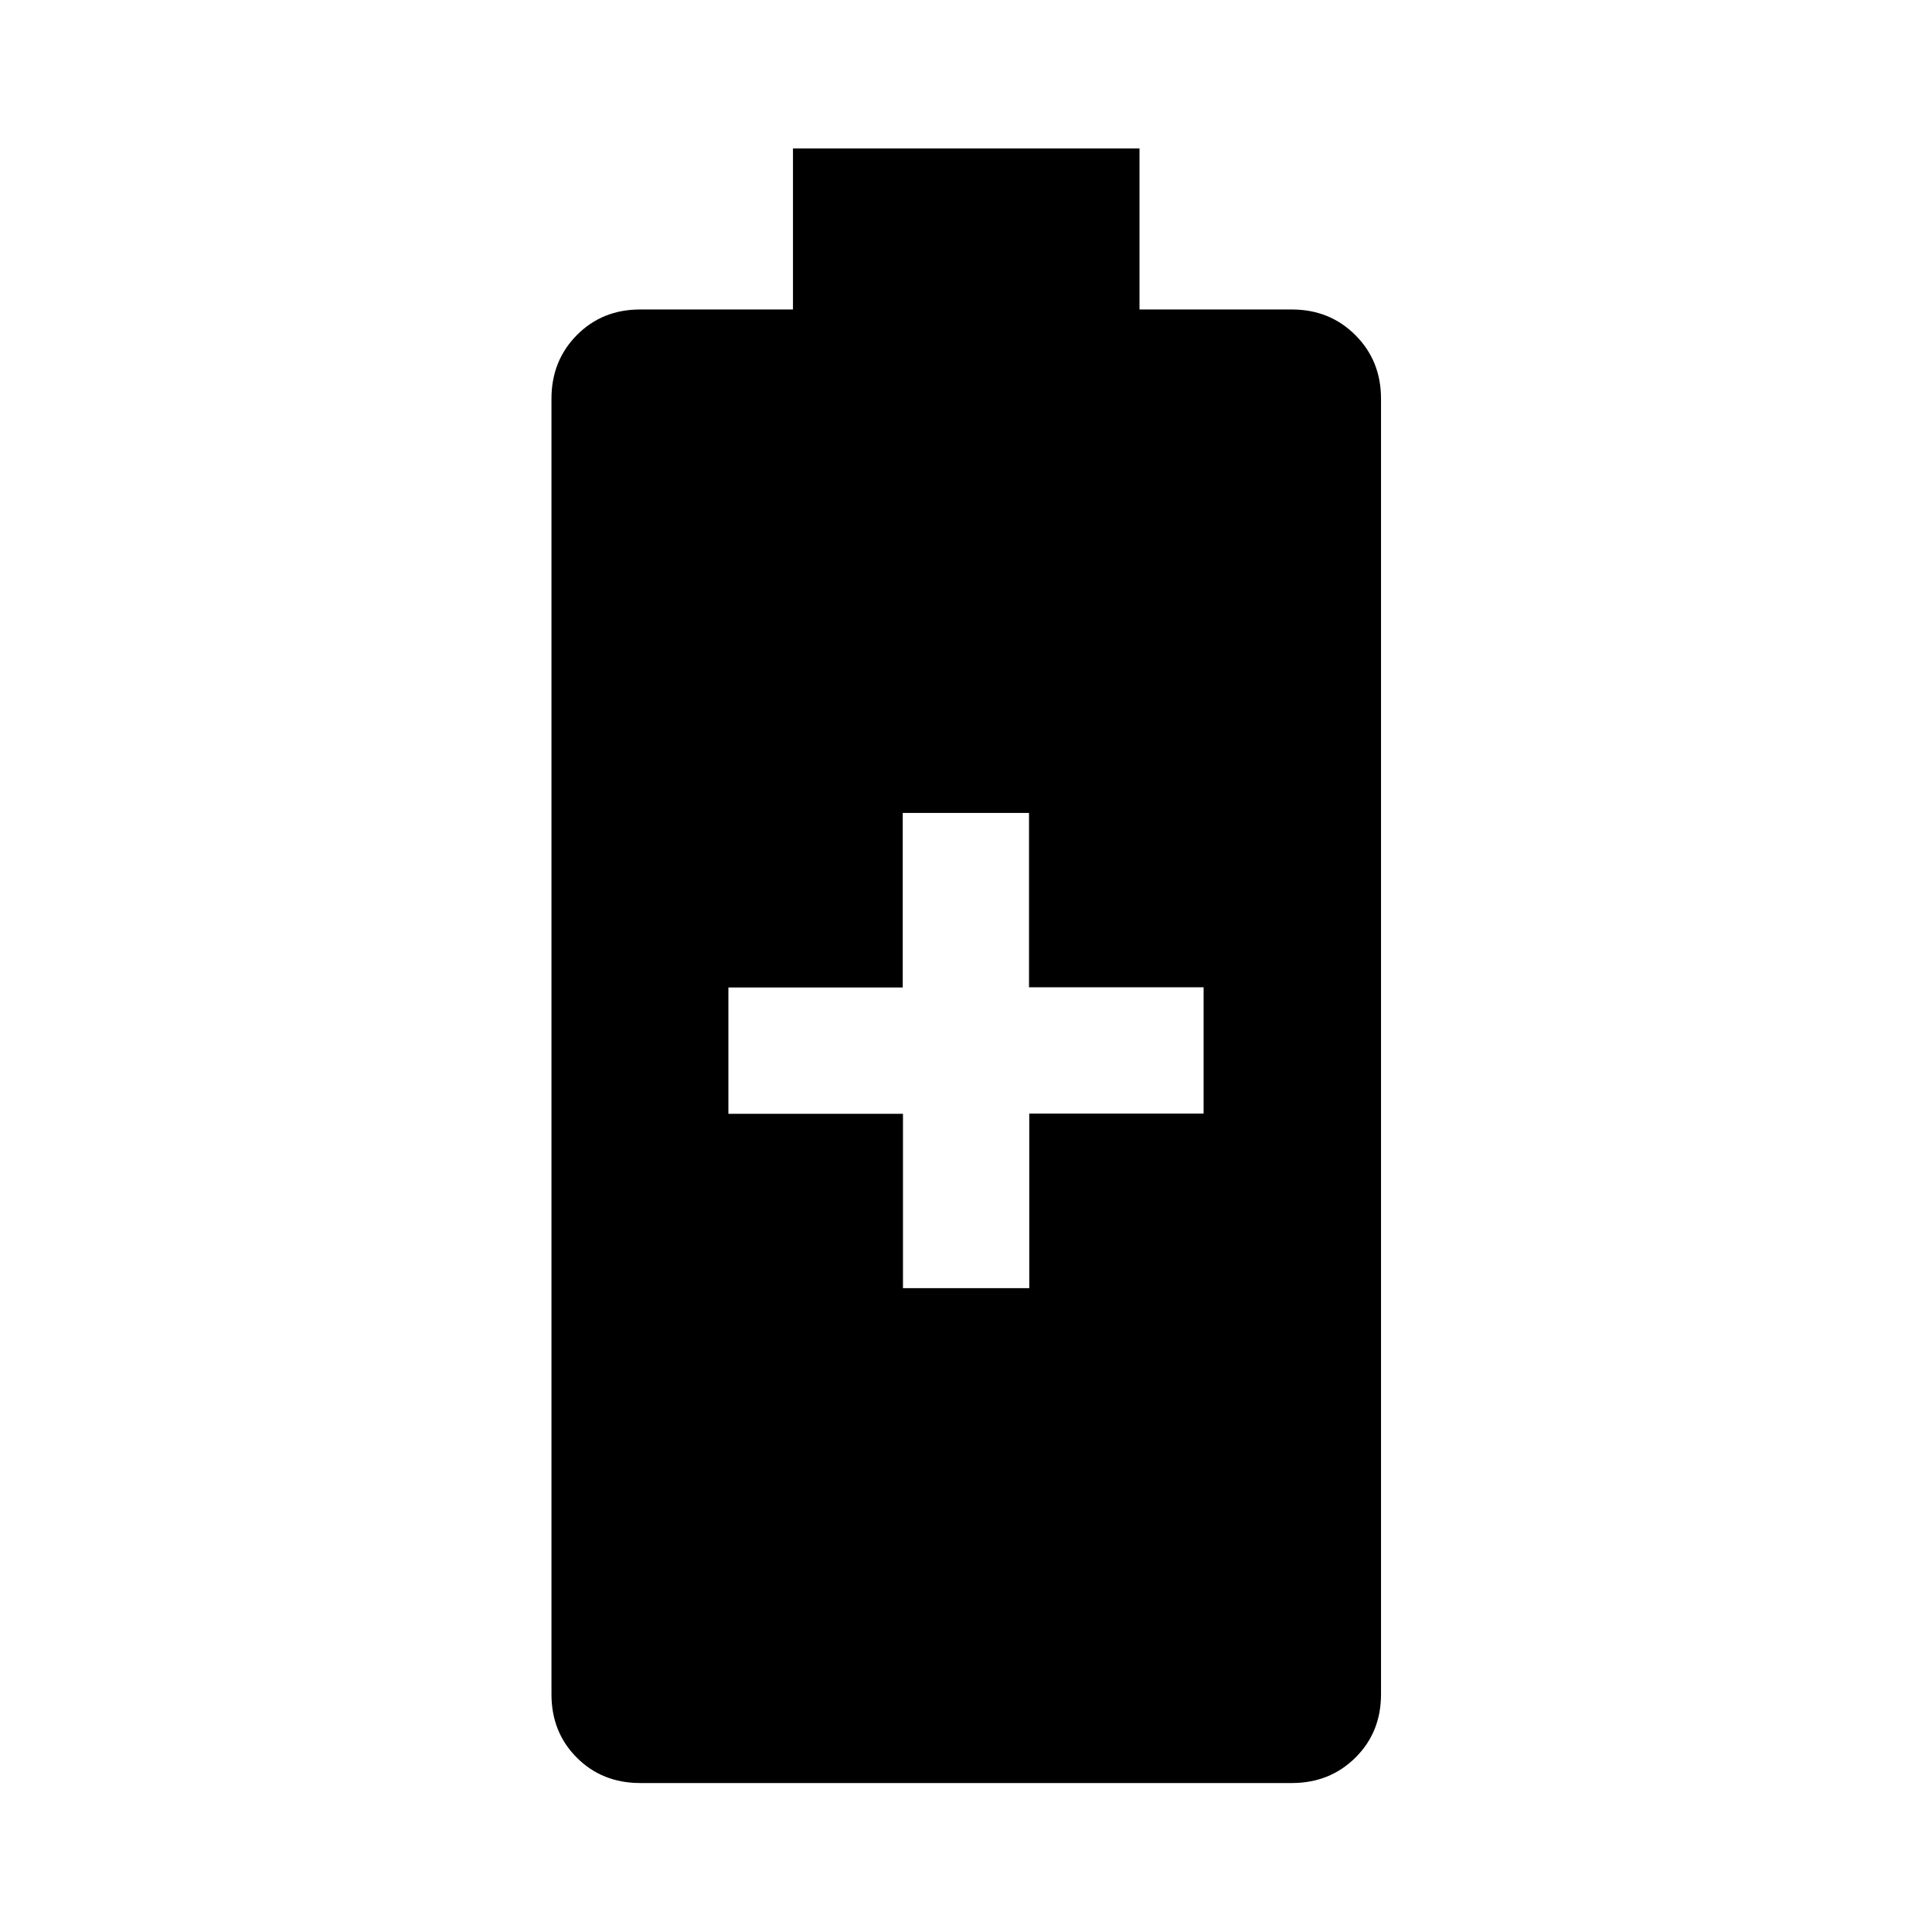 <svg xmlns="http://www.w3.org/2000/svg" width="48" height="48" viewBox="0 -960 960 960"><path d="M318.087-74.022q-18.859 0-31.462-12.603-12.603-12.603-12.603-31.462v-643.826q0-18.829 12.603-31.567t31.462-12.738h75.935v-80h172.196v80h75.695q18.829 0 31.567 12.738t12.738 31.567v643.826q0 18.86-12.738 31.462-12.738 12.603-31.567 12.603H318.087Zm130.598-245.913h62.75v-86.75h86.63v-62.75h-86.75v-86.63h-62.75v86.75h-86.63v62.75h86.75v86.63Z"/></svg>